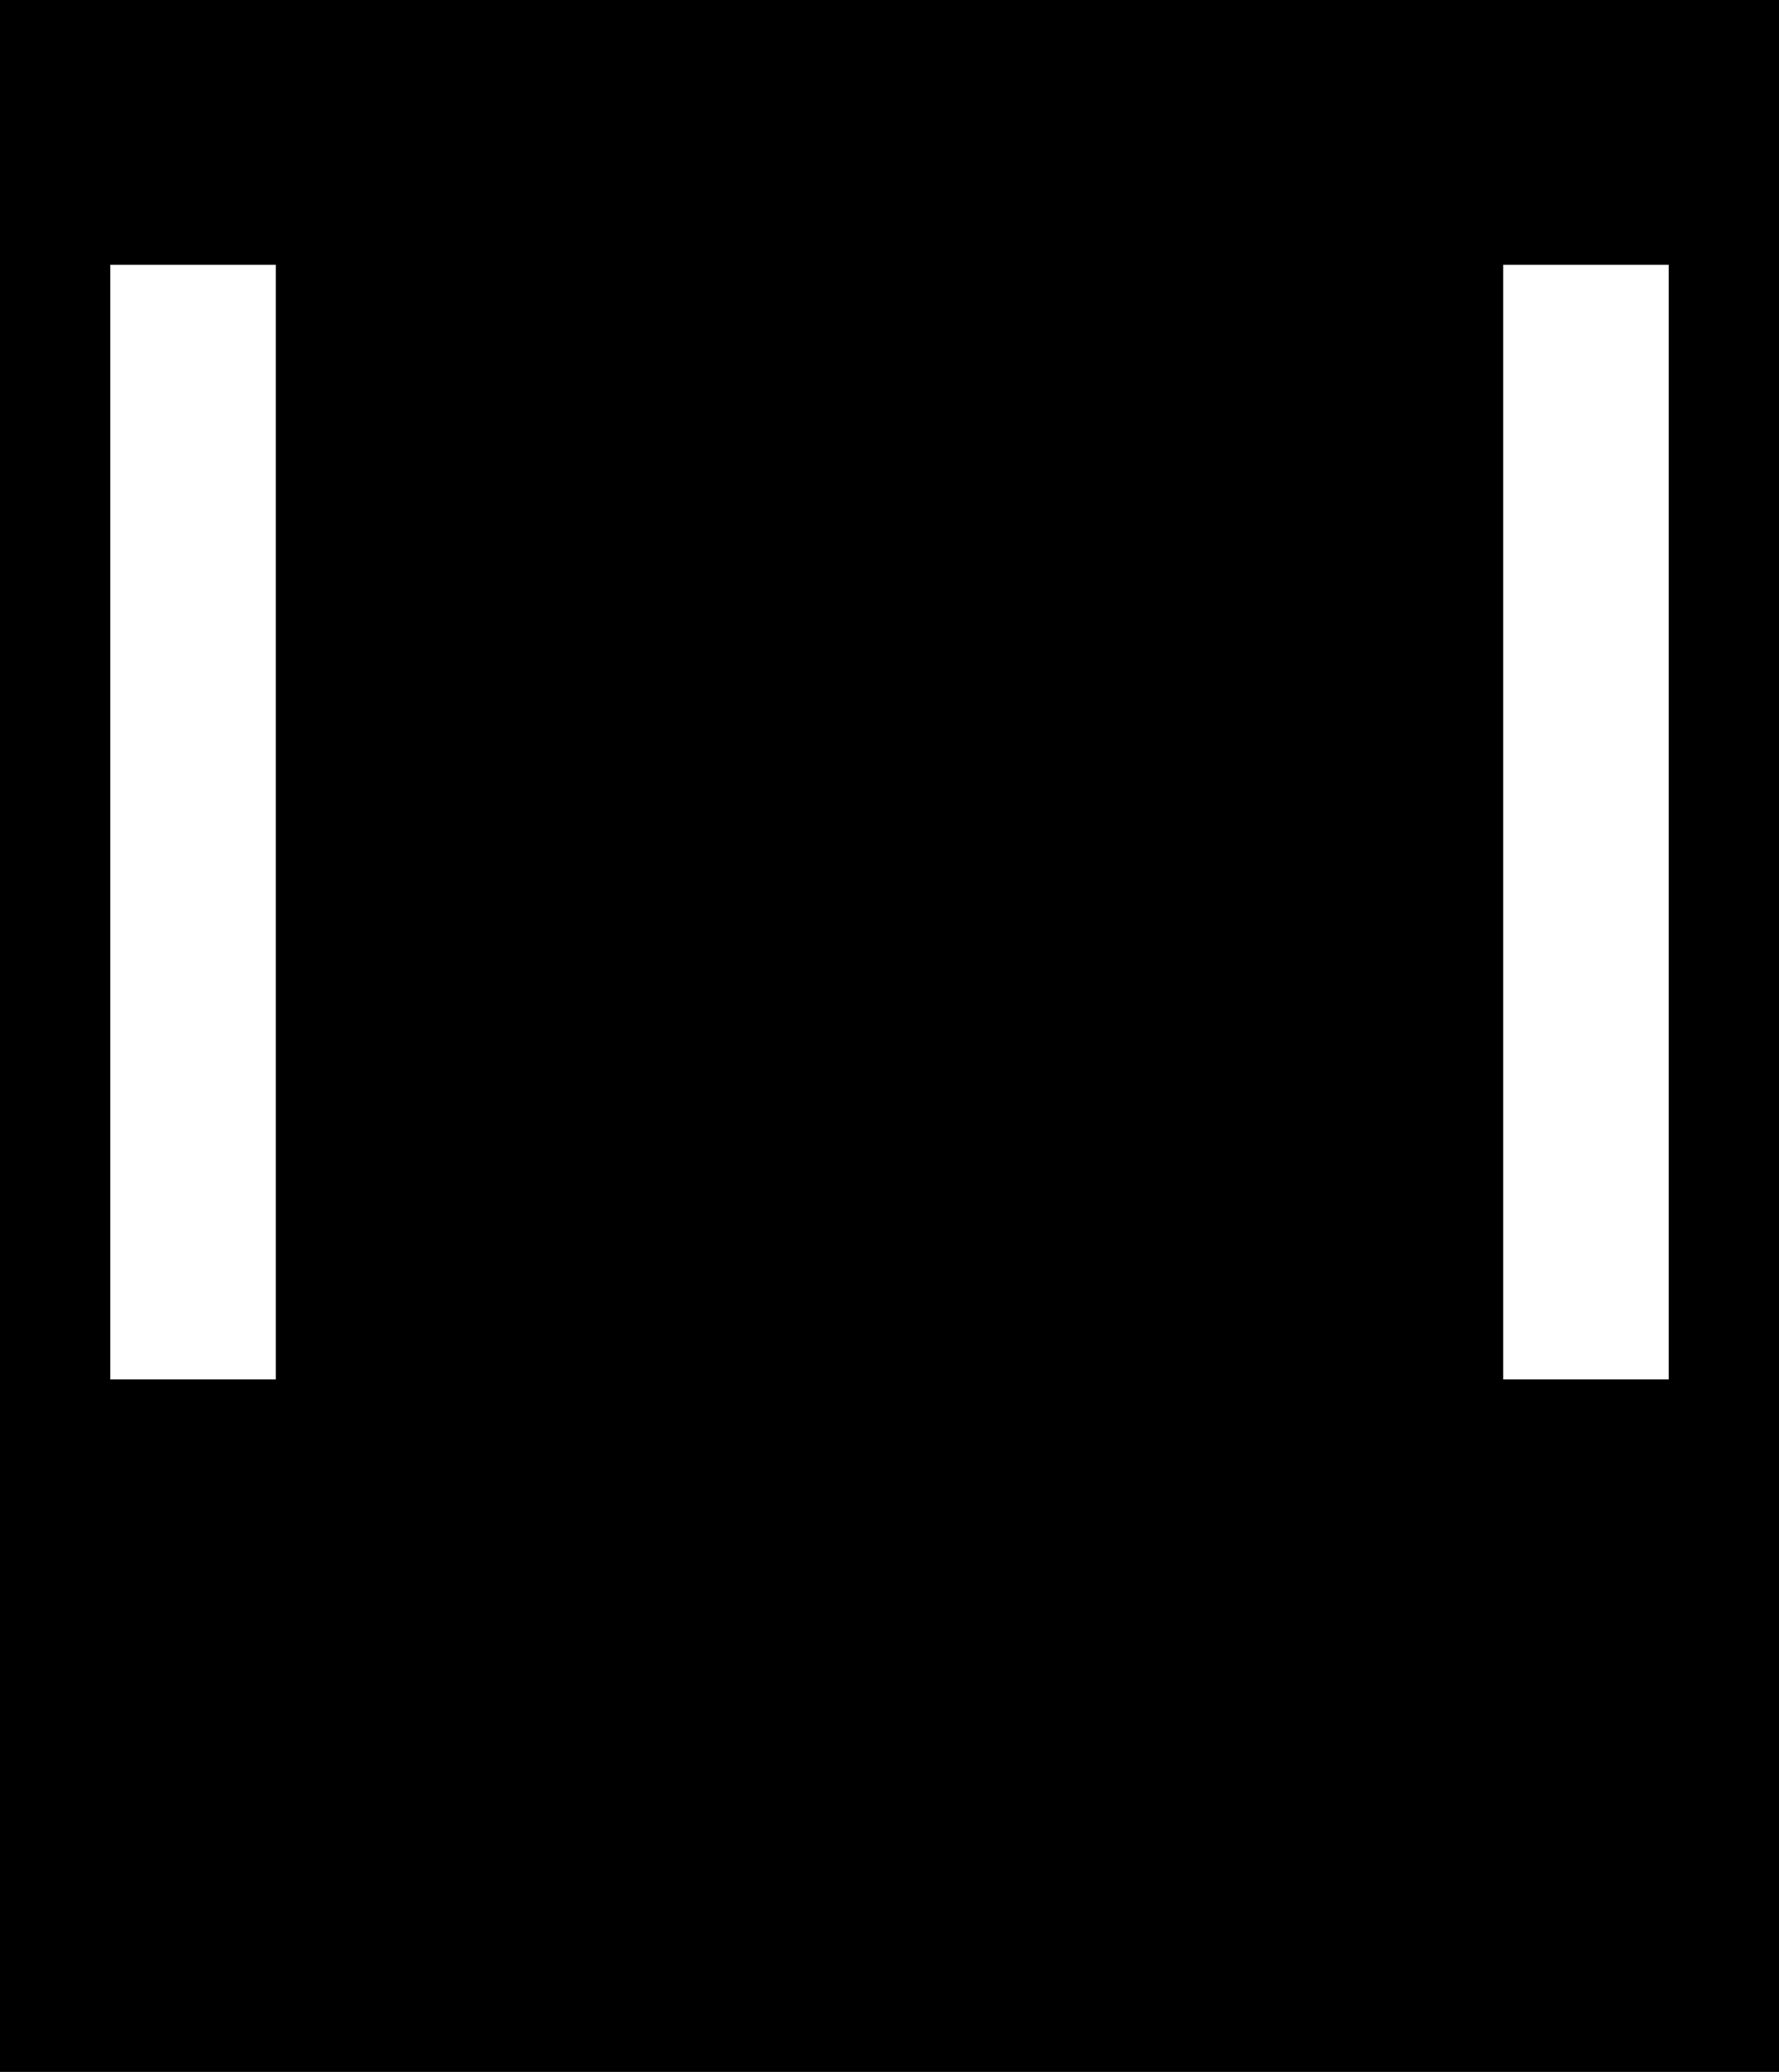 <svg width="645" height="751" viewBox="0 0 645 751" fill="none" xmlns="http://www.w3.org/2000/svg">
<path fill-rule="evenodd" clip-rule="evenodd" d="M645 0H0V751H645V0ZM605 96H545V500H605V96ZM40 96H100V500H40V96Z" fill="black"/>
</svg>
